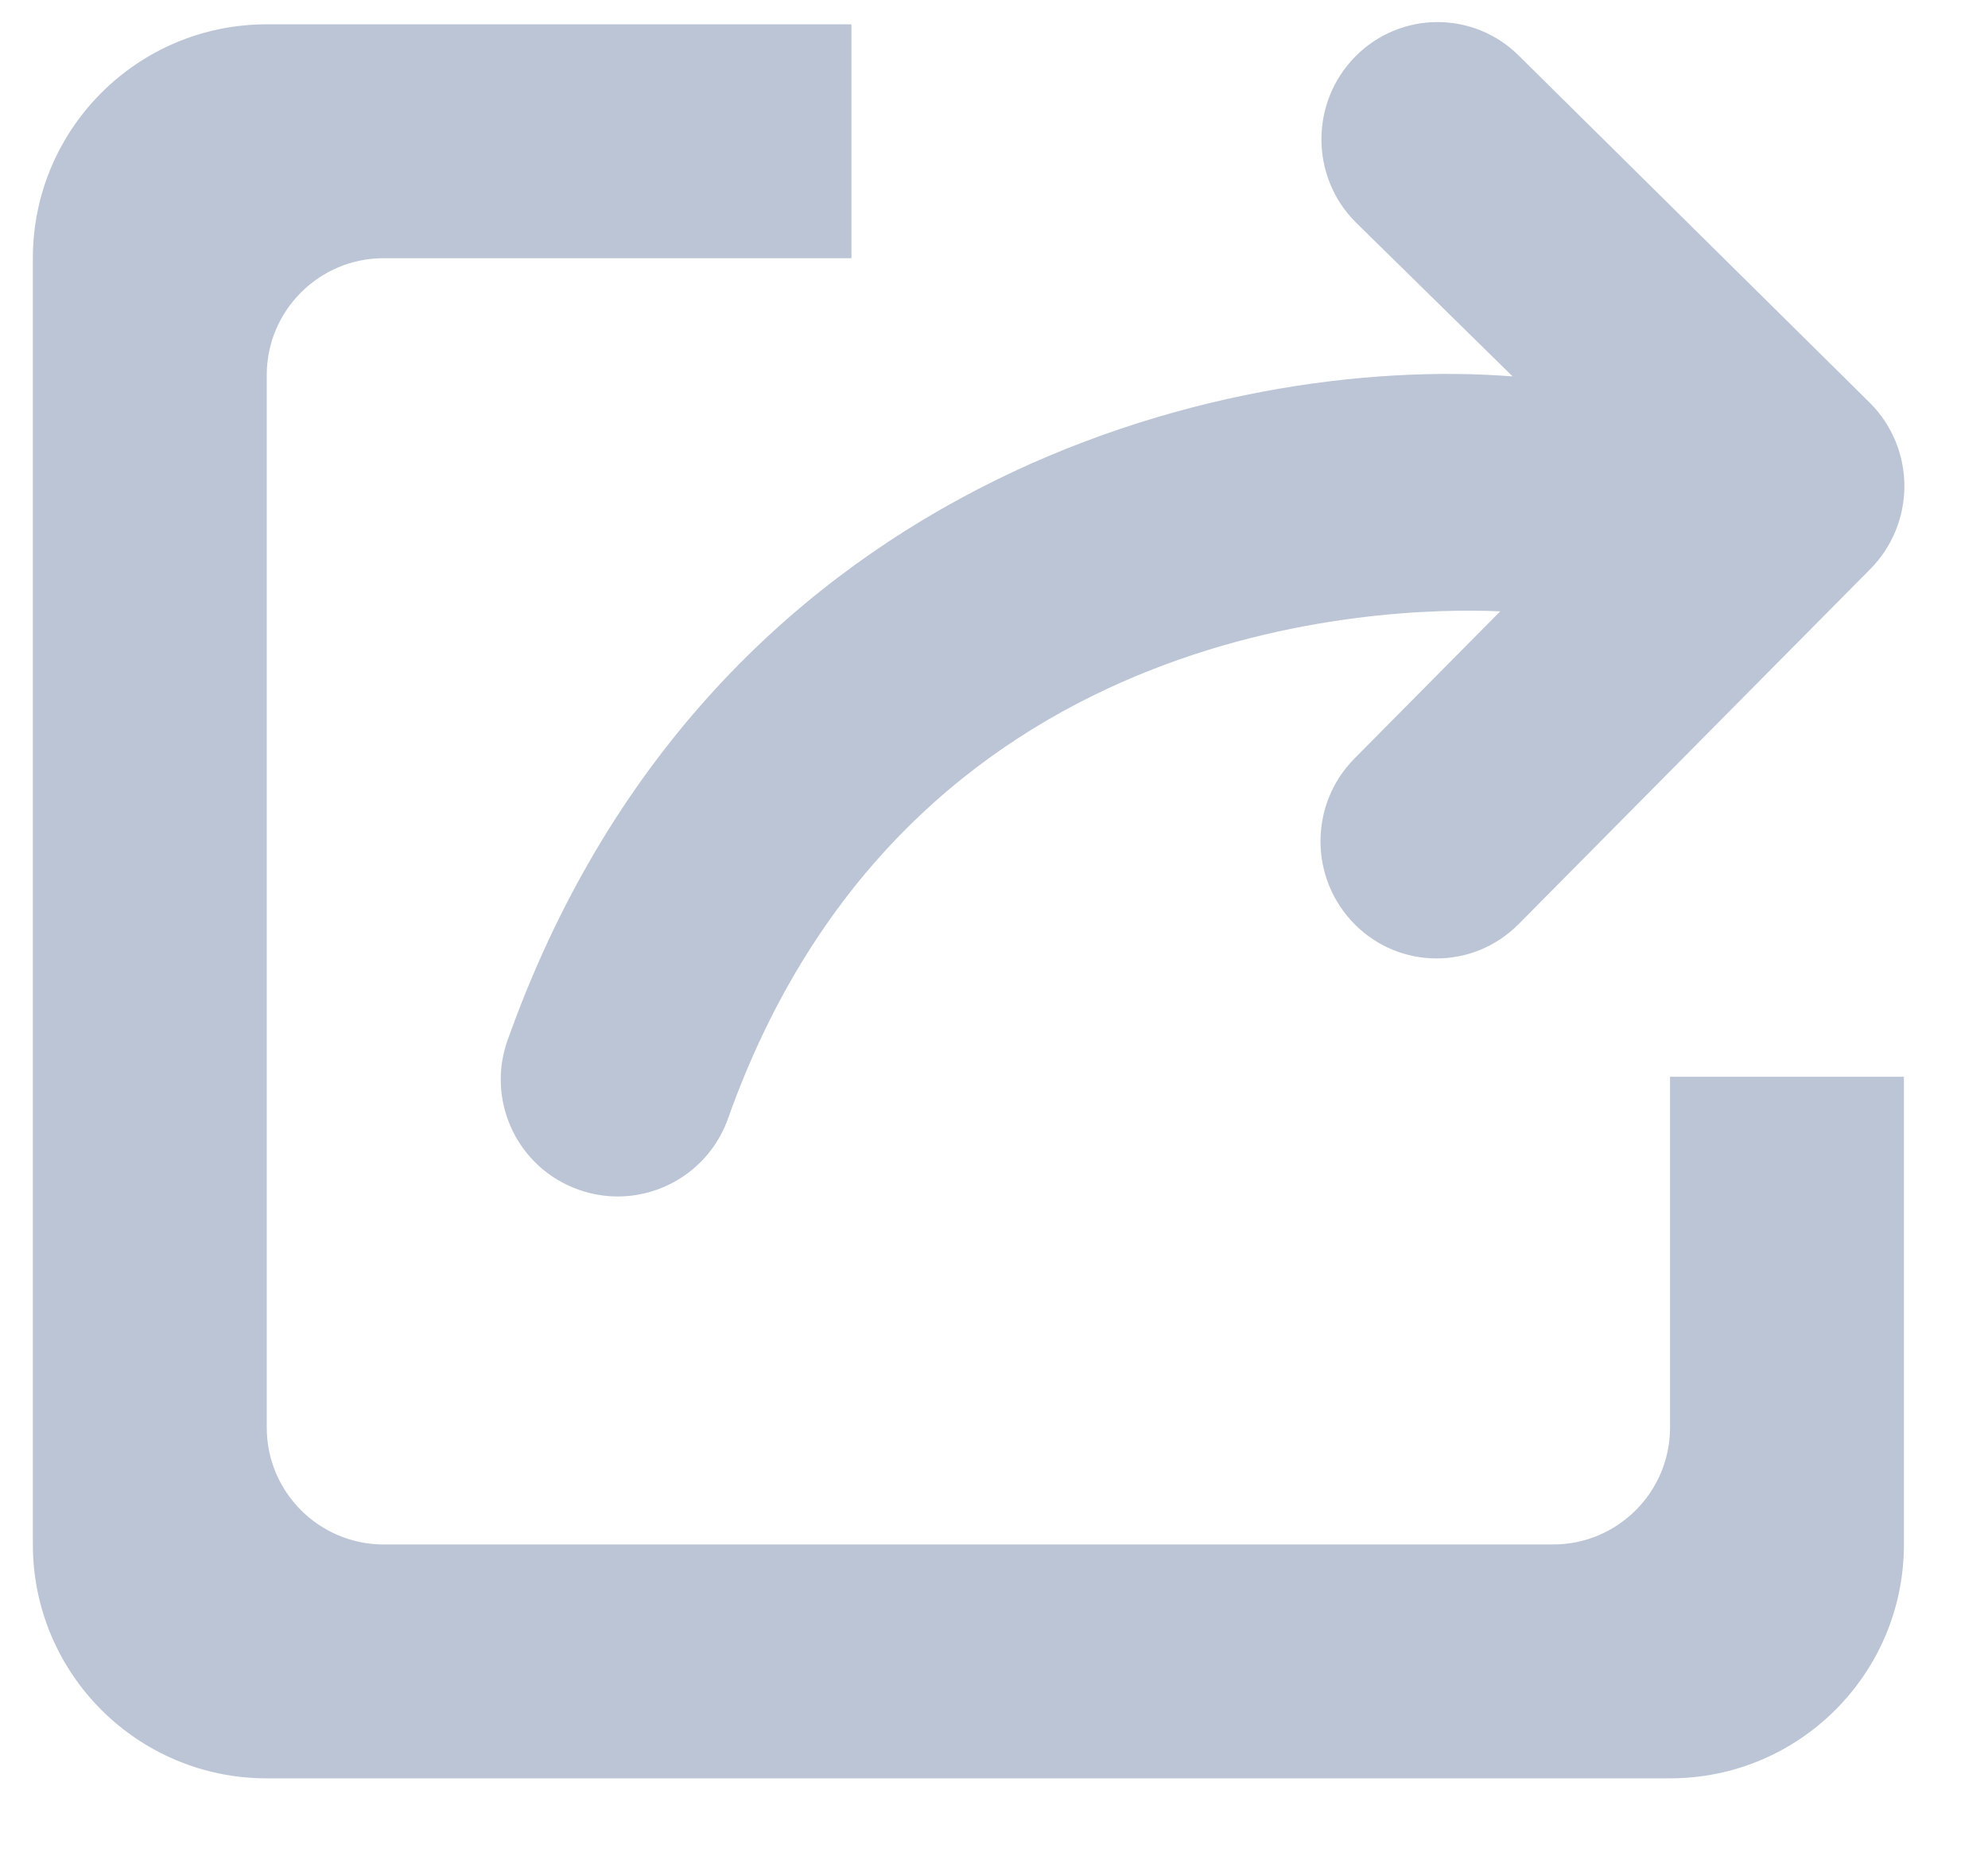<?xml version="1.0" encoding="utf-8" ?>
<svg xmlns="http://www.w3.org/2000/svg" xmlns:xlink="http://www.w3.org/1999/xlink" width="17" height="16">
	<defs>
		<clipPath id="clip_0">
			<rect x="-1439" y="-581" width="1580" height="936" clip-rule="evenodd"/>
		</clipPath>
	</defs>
	<g clip-path="url(#clip_0)">
		<path fill="rgb(187,197,213)" stroke="none" transform="translate(0.281 0.189)" d="M2 3.019L2 12.019C2 12.571 2.448 13.019 3 13.019L13 13.019C13.552 13.019 14 12.571 14 12.019L14 9.019L16 9.019L16 13.019C16 14.124 15.105 15.019 14 15.019L2 15.019C0.895 15.019 0 14.124 0 13.019L0 2.019C0 0.915 0.895 0.019 2 0.019L7 0.019L7 2.019L3 2.019C2.448 2.019 2 2.467 2 3.019M15.713 4.677L12.705 7.714C12.317 8.105 11.689 8.105 11.302 7.714C10.914 7.322 10.914 6.688 11.302 6.297L12.548 5.039C11.525 4.993 7.456 5.119 5.944 9.378C5.798 9.787 5.413 10.043 5.001 10.043C4.89 10.043 4.777 10.024 4.667 9.985C4.146 9.801 3.874 9.228 4.059 8.708C5.762 3.916 10.192 2.836 12.654 3.03L11.31 1.71C10.922 1.319 10.922 0.685 11.31 0.293C11.698 -0.098 12.326 -0.098 12.713 0.293L15.713 3.26C15.899 3.448 16.004 3.702 16.004 3.968C16.004 4.234 15.899 4.489 15.713 4.677"/>
	</g>

</svg>